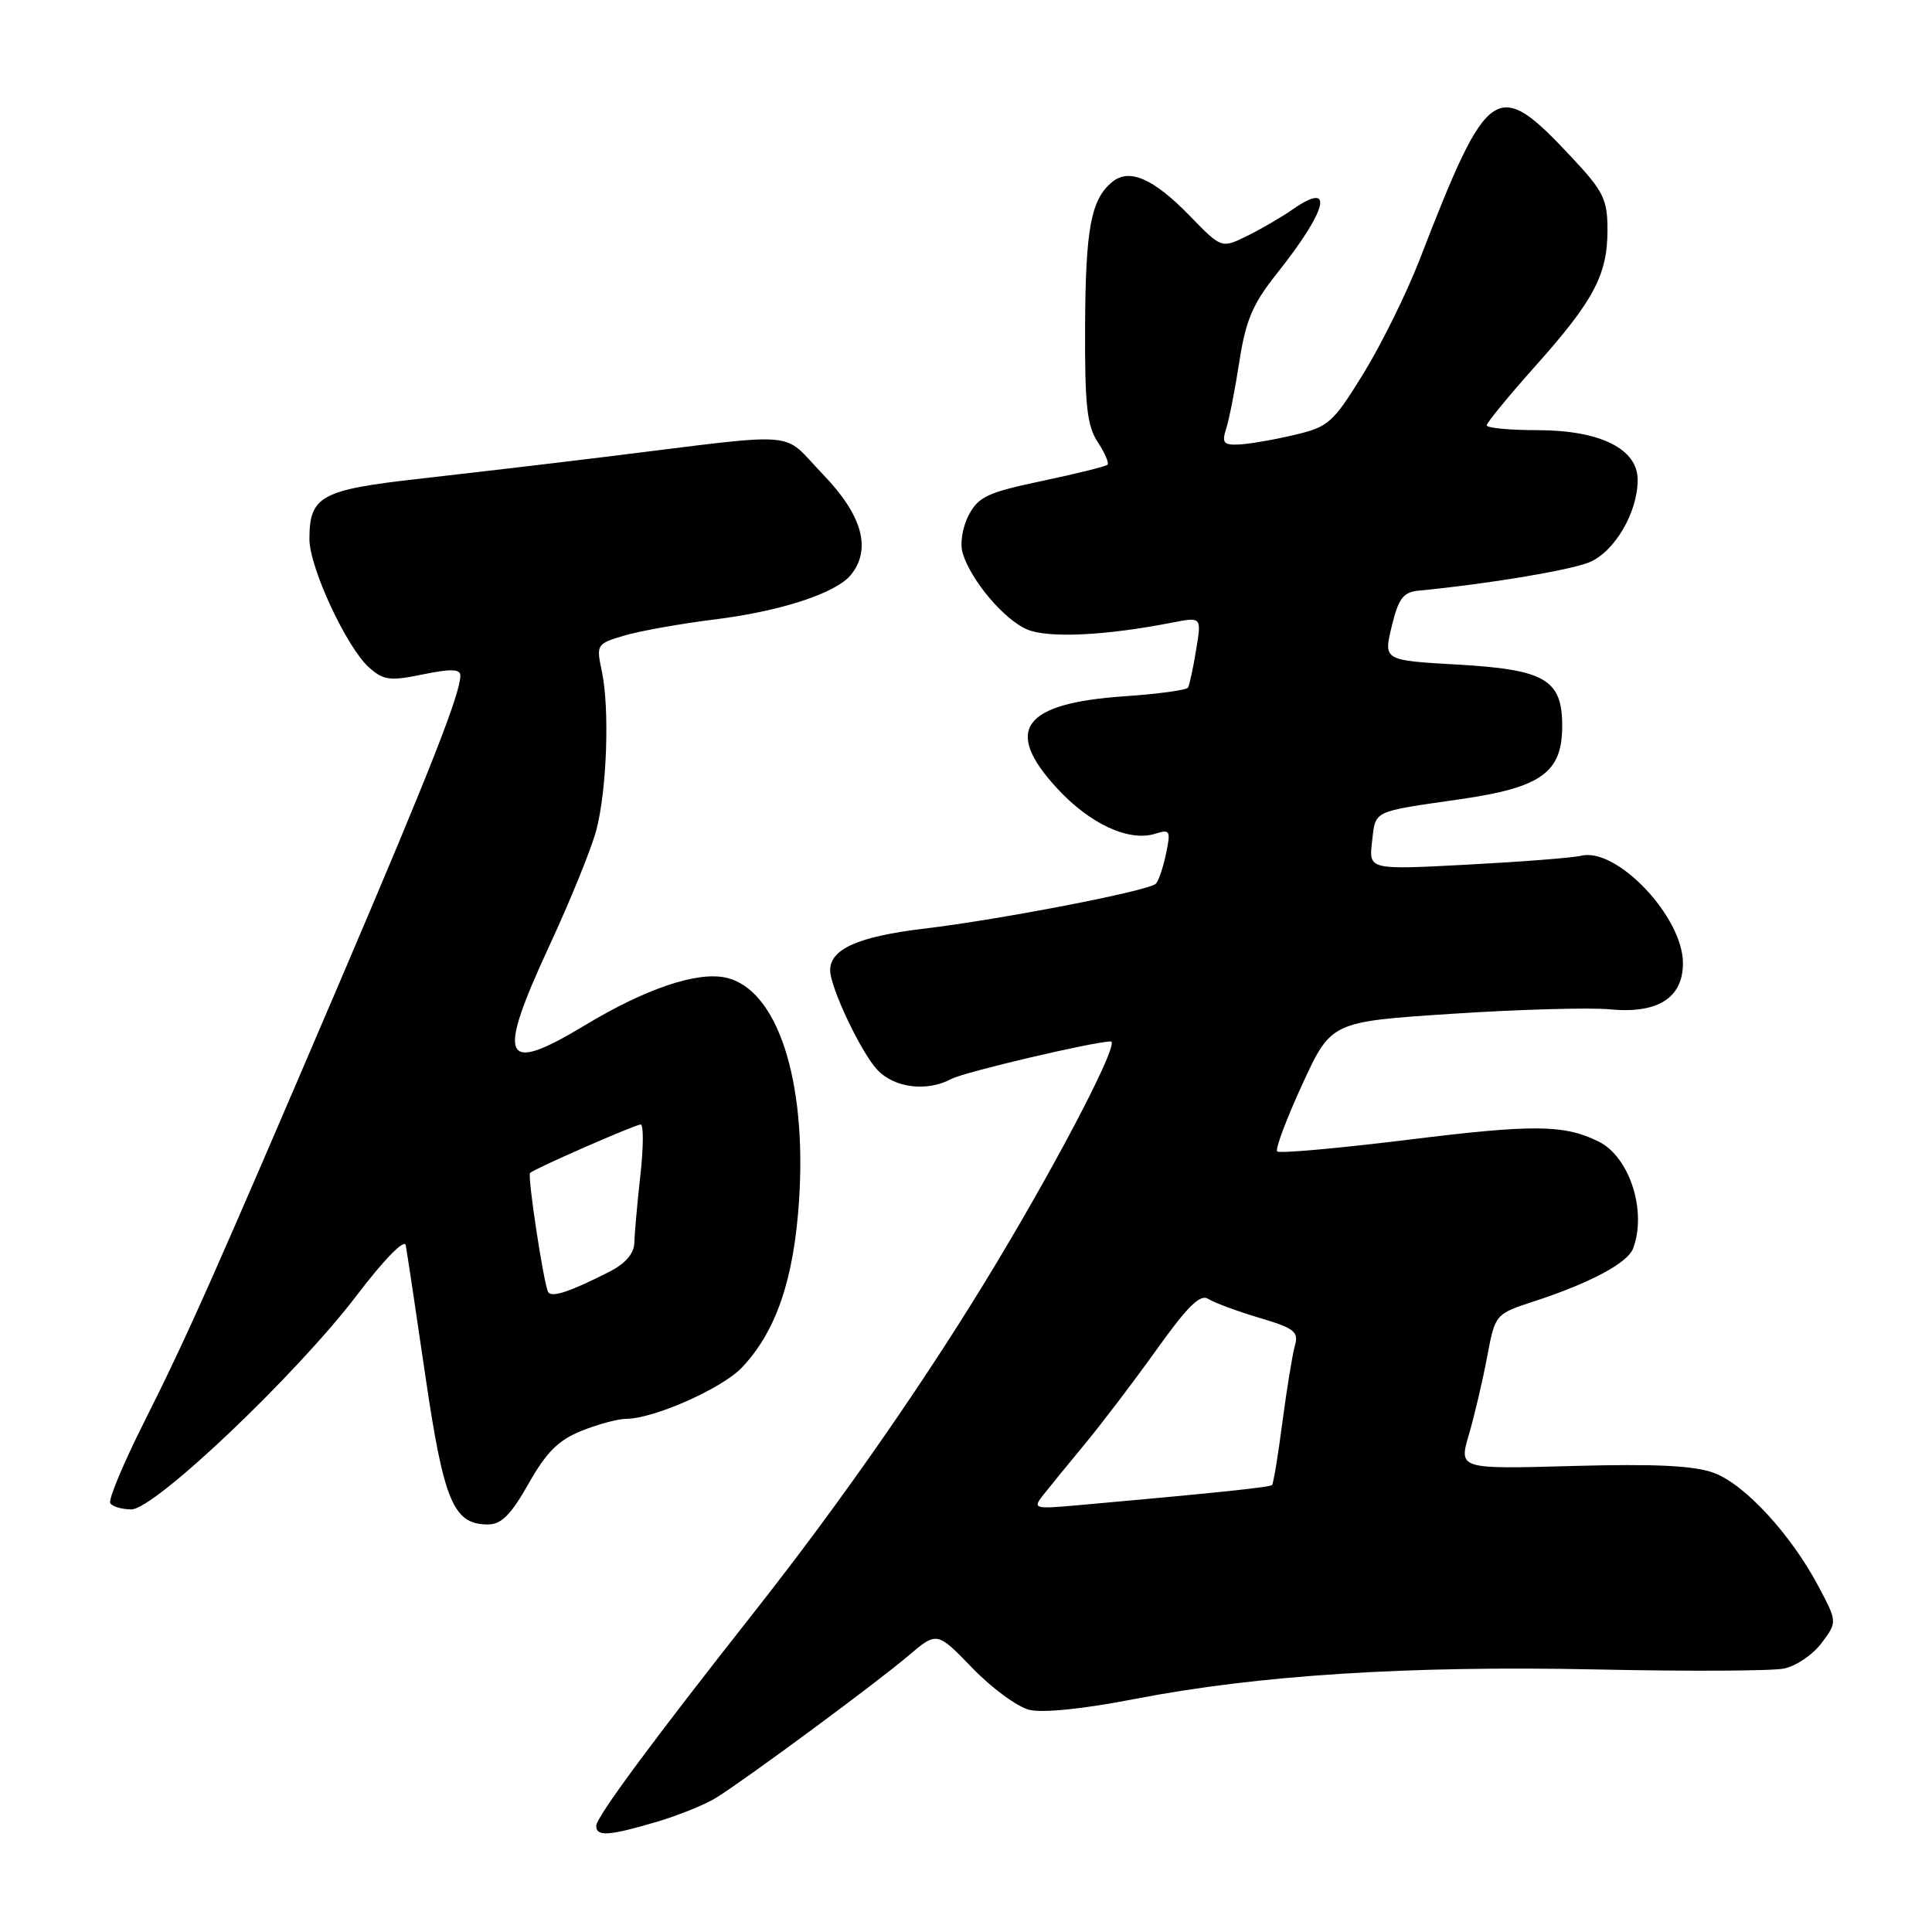 <?xml version="1.0" encoding="UTF-8" standalone="no"?>
<!DOCTYPE svg PUBLIC "-//W3C//DTD SVG 1.1//EN" "http://www.w3.org/Graphics/SVG/1.1/DTD/svg11.dtd" >
<svg xmlns="http://www.w3.org/2000/svg" xmlns:xlink="http://www.w3.org/1999/xlink" version="1.1" viewBox="0 0 256 256">
 <g >
 <path fill="currentColor"
d=" M 86.99 241.41 C 89.94 240.54 93.50 239.09 94.92 238.20 C 99.09 235.58 116.17 222.96 120.33 219.42 C 124.16 216.17 124.16 216.17 128.83 221.01 C 131.40 223.67 134.80 226.17 136.38 226.56 C 138.14 227.00 143.61 226.44 150.38 225.12 C 166.67 221.96 186.62 220.69 211.50 221.21 C 223.60 221.47 234.80 221.42 236.39 221.09 C 237.99 220.77 240.23 219.24 241.37 217.71 C 243.45 214.92 243.45 214.92 240.98 210.24 C 237.32 203.33 231.20 196.68 227.11 195.17 C 224.48 194.20 219.40 193.95 208.40 194.25 C 193.29 194.67 193.29 194.67 194.64 190.08 C 195.38 187.56 196.46 182.94 197.05 179.81 C 198.12 174.12 198.12 174.12 203.31 172.42 C 210.64 170.03 215.65 167.36 216.38 165.46 C 218.26 160.54 215.95 153.31 211.84 151.27 C 207.26 149.00 203.22 148.96 186.60 151.02 C 177.34 152.16 169.53 152.86 169.24 152.57 C 168.95 152.28 170.44 148.30 172.55 143.71 C 176.38 135.38 176.38 135.38 192.44 134.33 C 201.27 133.75 210.65 133.49 213.27 133.74 C 219.64 134.36 223.00 132.25 223.00 127.62 C 223.00 121.50 214.24 112.25 209.53 113.39 C 208.41 113.66 201.62 114.19 194.44 114.57 C 181.37 115.26 181.37 115.26 181.80 111.55 C 182.30 107.31 181.68 107.61 193.49 105.90 C 204.24 104.35 207.00 102.37 207.00 96.20 C 207.00 90.04 204.75 88.72 193.12 88.06 C 183.32 87.50 183.32 87.50 184.41 83.00 C 185.31 79.27 185.93 78.46 188.00 78.26 C 197.01 77.40 207.96 75.58 210.58 74.51 C 213.93 73.13 217.00 67.92 217.00 63.58 C 217.00 59.47 212.03 57.01 203.75 57.00 C 200.04 57.00 197.00 56.71 197.00 56.36 C 197.00 56.01 199.86 52.53 203.35 48.61 C 211.16 39.88 213.00 36.42 213.00 30.51 C 213.00 26.41 212.49 25.37 208.29 20.88 C 198.27 10.16 197.23 10.86 188.07 34.50 C 186.36 38.90 183.03 45.65 180.66 49.50 C 176.60 56.08 176.05 56.57 171.42 57.65 C 168.72 58.29 165.44 58.85 164.13 58.90 C 162.12 58.99 161.87 58.67 162.49 56.75 C 162.88 55.51 163.67 51.51 164.23 47.85 C 165.06 42.49 166.00 40.25 169.11 36.35 C 175.90 27.82 176.92 23.84 171.31 27.73 C 169.76 28.81 167.00 30.41 165.17 31.30 C 161.85 32.92 161.85 32.92 157.65 28.60 C 152.82 23.63 149.62 22.24 147.35 24.13 C 144.56 26.44 143.84 30.29 143.78 43.21 C 143.73 53.62 144.03 56.40 145.44 58.55 C 146.39 59.99 146.98 61.36 146.75 61.58 C 146.53 61.80 142.63 62.77 138.08 63.73 C 130.85 65.25 129.63 65.82 128.35 68.28 C 127.52 69.89 127.18 72.04 127.56 73.30 C 128.66 76.92 133.06 82.12 136.11 83.41 C 138.93 84.59 146.49 84.23 155.36 82.49 C 159.22 81.74 159.22 81.74 158.49 86.12 C 158.10 88.53 157.61 90.77 157.42 91.11 C 157.22 91.44 153.43 91.96 149.00 92.26 C 135.49 93.19 132.92 96.71 140.08 104.47 C 144.42 109.18 149.61 111.58 153.09 110.47 C 155.04 109.85 155.15 110.06 154.50 113.15 C 154.11 114.99 153.50 116.78 153.14 117.11 C 152.16 118.05 132.59 121.84 122.52 123.04 C 113.73 124.09 110.00 125.74 110.00 128.57 C 110.00 130.83 114.08 139.44 116.24 141.75 C 118.51 144.17 122.82 144.70 126.08 142.96 C 127.79 142.04 145.00 138.00 147.19 138.00 C 148.40 138.00 140.90 152.57 132.25 167.00 C 123.26 182.02 111.77 198.59 100.02 213.50 C 86.41 230.76 79.00 240.79 79.00 241.94 C 79.00 243.39 80.71 243.27 86.99 241.41 Z  M 70.04 196.59 C 72.39 192.42 74.00 190.82 77.06 189.59 C 79.25 188.72 81.91 188.00 82.98 188.00 C 86.59 188.00 95.61 184.01 98.26 181.25 C 102.81 176.50 105.19 169.57 105.88 159.07 C 106.93 143.06 102.97 131.03 96.17 129.54 C 92.36 128.70 85.54 131.01 77.51 135.85 C 66.55 142.46 65.72 140.58 72.83 125.24 C 75.57 119.33 78.34 112.50 79.00 110.05 C 80.42 104.72 80.80 93.89 79.74 88.91 C 78.99 85.41 79.06 85.30 82.74 84.21 C 84.81 83.60 90.15 82.65 94.62 82.09 C 103.45 81.00 110.78 78.60 112.75 76.17 C 115.51 72.75 114.27 68.27 109.04 62.85 C 103.39 56.99 106.79 57.27 80.50 60.50 C 73.35 61.38 62.13 62.70 55.57 63.44 C 42.51 64.90 41.00 65.73 41.00 71.44 C 41.00 75.19 45.93 85.80 48.90 88.44 C 50.81 90.15 51.68 90.26 56.04 89.36 C 59.74 88.60 61.00 88.64 61.00 89.52 C 61.00 91.91 56.93 102.25 45.07 130.00 C 28.37 169.06 24.86 176.95 19.10 188.43 C 16.35 193.89 14.33 198.73 14.61 199.18 C 14.89 199.63 16.15 200.00 17.41 200.00 C 20.49 200.00 39.26 182.17 47.32 171.58 C 50.90 166.87 53.59 164.13 53.76 165.00 C 53.92 165.82 55.09 173.58 56.35 182.23 C 58.80 198.96 60.08 202.00 64.65 202.00 C 66.43 202.00 67.70 200.72 70.04 196.59 Z  M 138.11 198.25 C 138.86 197.29 141.34 194.25 143.62 191.50 C 145.90 188.75 150.23 183.06 153.24 178.85 C 157.36 173.08 159.05 171.42 160.10 172.11 C 160.87 172.61 163.90 173.73 166.84 174.61 C 171.54 176.00 172.11 176.45 171.57 178.35 C 171.24 179.53 170.50 184.09 169.92 188.48 C 169.35 192.86 168.73 196.60 168.55 196.78 C 168.26 197.07 160.68 197.86 142.63 199.47 C 137.16 199.96 136.85 199.88 138.11 198.25 Z  M 72.64 171.21 C 72.06 170.24 69.86 155.80 70.24 155.42 C 70.80 154.86 84.18 149.00 84.90 149.00 C 85.28 149.00 85.27 152.04 84.85 155.75 C 84.44 159.46 84.08 163.48 84.05 164.68 C 84.02 166.10 82.87 167.43 80.75 168.51 C 75.57 171.15 73.10 171.98 72.64 171.21 Z "/>
</g>
</svg>